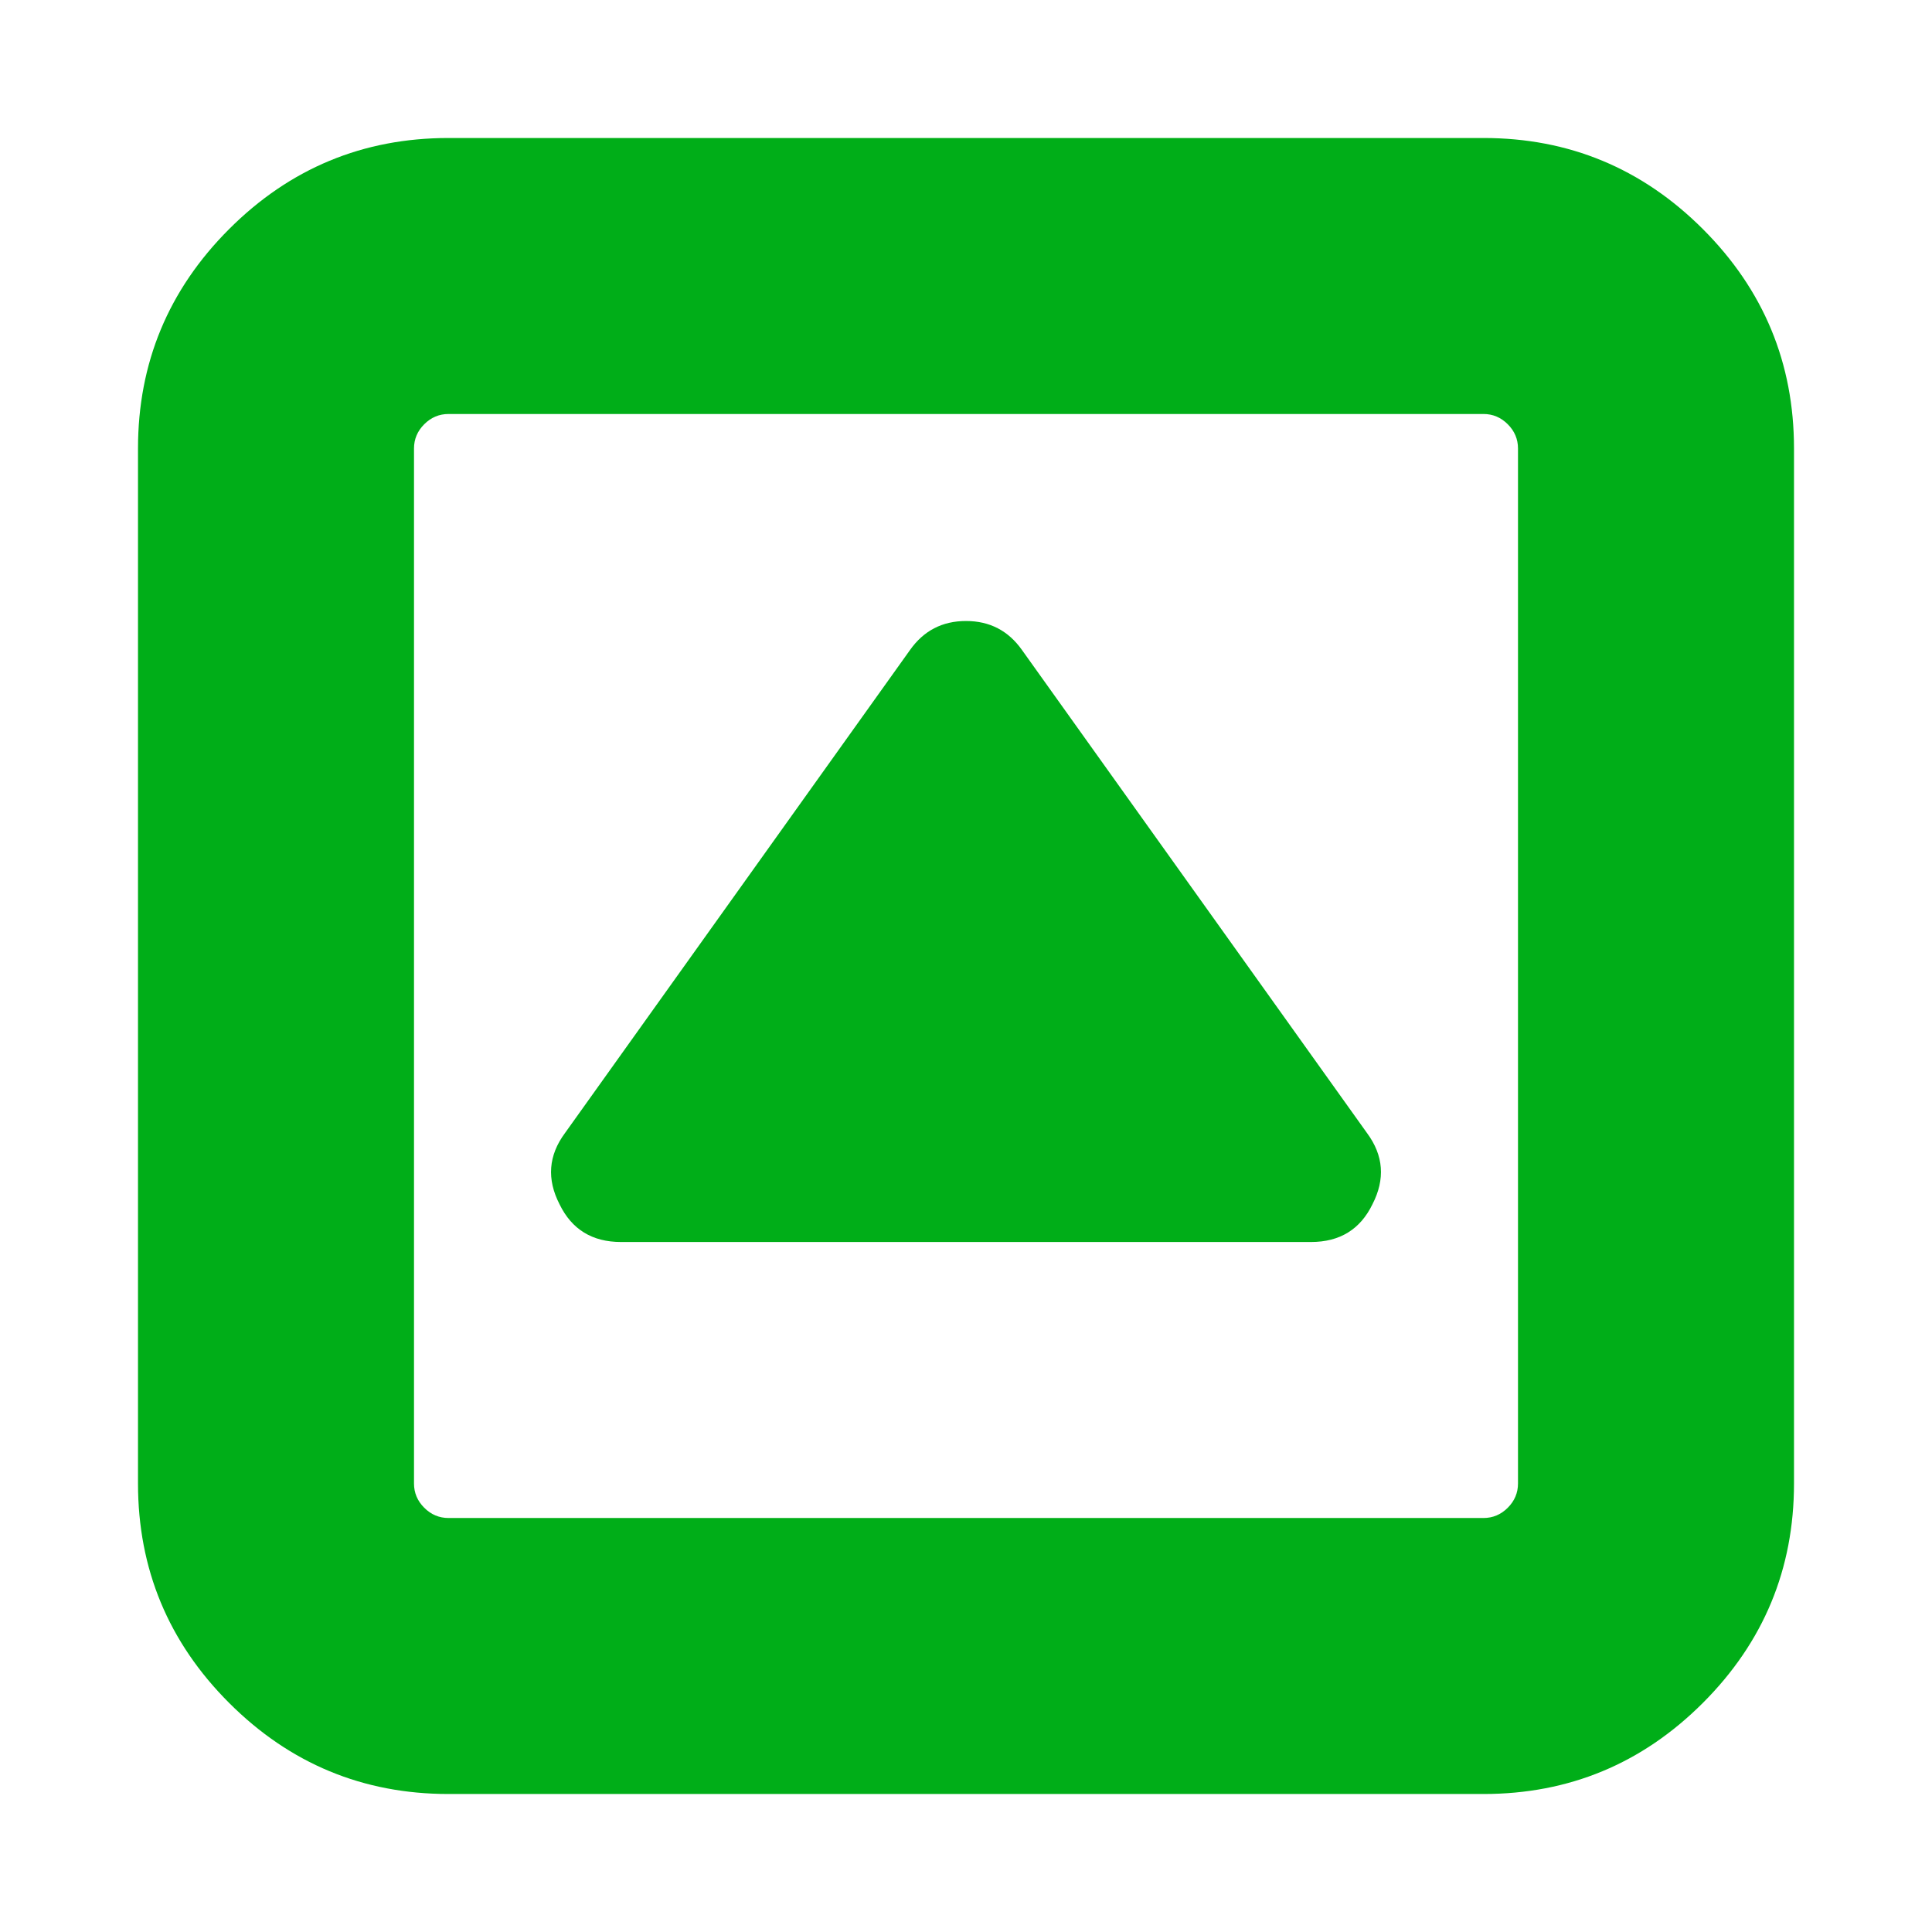 <?xml version="1.0" encoding="utf-8"?>
<!-- Generator: Adobe Illustrator 21.1.0, SVG Export Plug-In . SVG Version: 6.00 Build 0)  -->
<svg version="1.1" id="Layer_1" xmlns="http://www.w3.org/2000/svg" xmlns:xlink="http://www.w3.org/1999/xlink" x="0px" y="0px"
	 viewBox="0 0 1792 1792" style="enable-background:new 0 0 1792 1792;" xml:space="preserve">
<style type="text/css">
	.st0{fill:#00AE18;}
</style>
<path class="st0" d="M1273,1117c-11.3,23.3-30.3,35-57,35H576c-26.7,0-45.7-11.7-57-35c-12-23.3-10.3-45.3,5-66l320-448
	c12.7-18,30-27,52-27s39.3,9,52,27l320,448C1283.3,1071.7,1285,1093.7,1273,1117z M1408,1376V416c0-8.7-3.2-16.2-9.5-22.5
	s-13.8-9.5-22.5-9.5H416c-8.7,0-16.2,3.2-22.5,9.5S384,407.3,384,416v960c0,8.7,3.2,16.2,9.5,22.5s13.8,9.5,22.5,9.5h960
	c8.7,0,16.2-3.2,22.5-9.5S1408,1384.7,1408,1376z M1664,416v960c0,79.3-28.2,147.2-84.5,203.5S1455.3,1664,1376,1664H416
	c-79.3,0-147.2-28.2-203.5-84.5S128,1455.3,128,1376V416c0-79.3,28.2-147.2,84.5-203.5S336.7,128,416,128h960
	c79.3,0,147.2,28.2,203.5,84.5S1664,336.7,1664,416z"/>
</svg>
